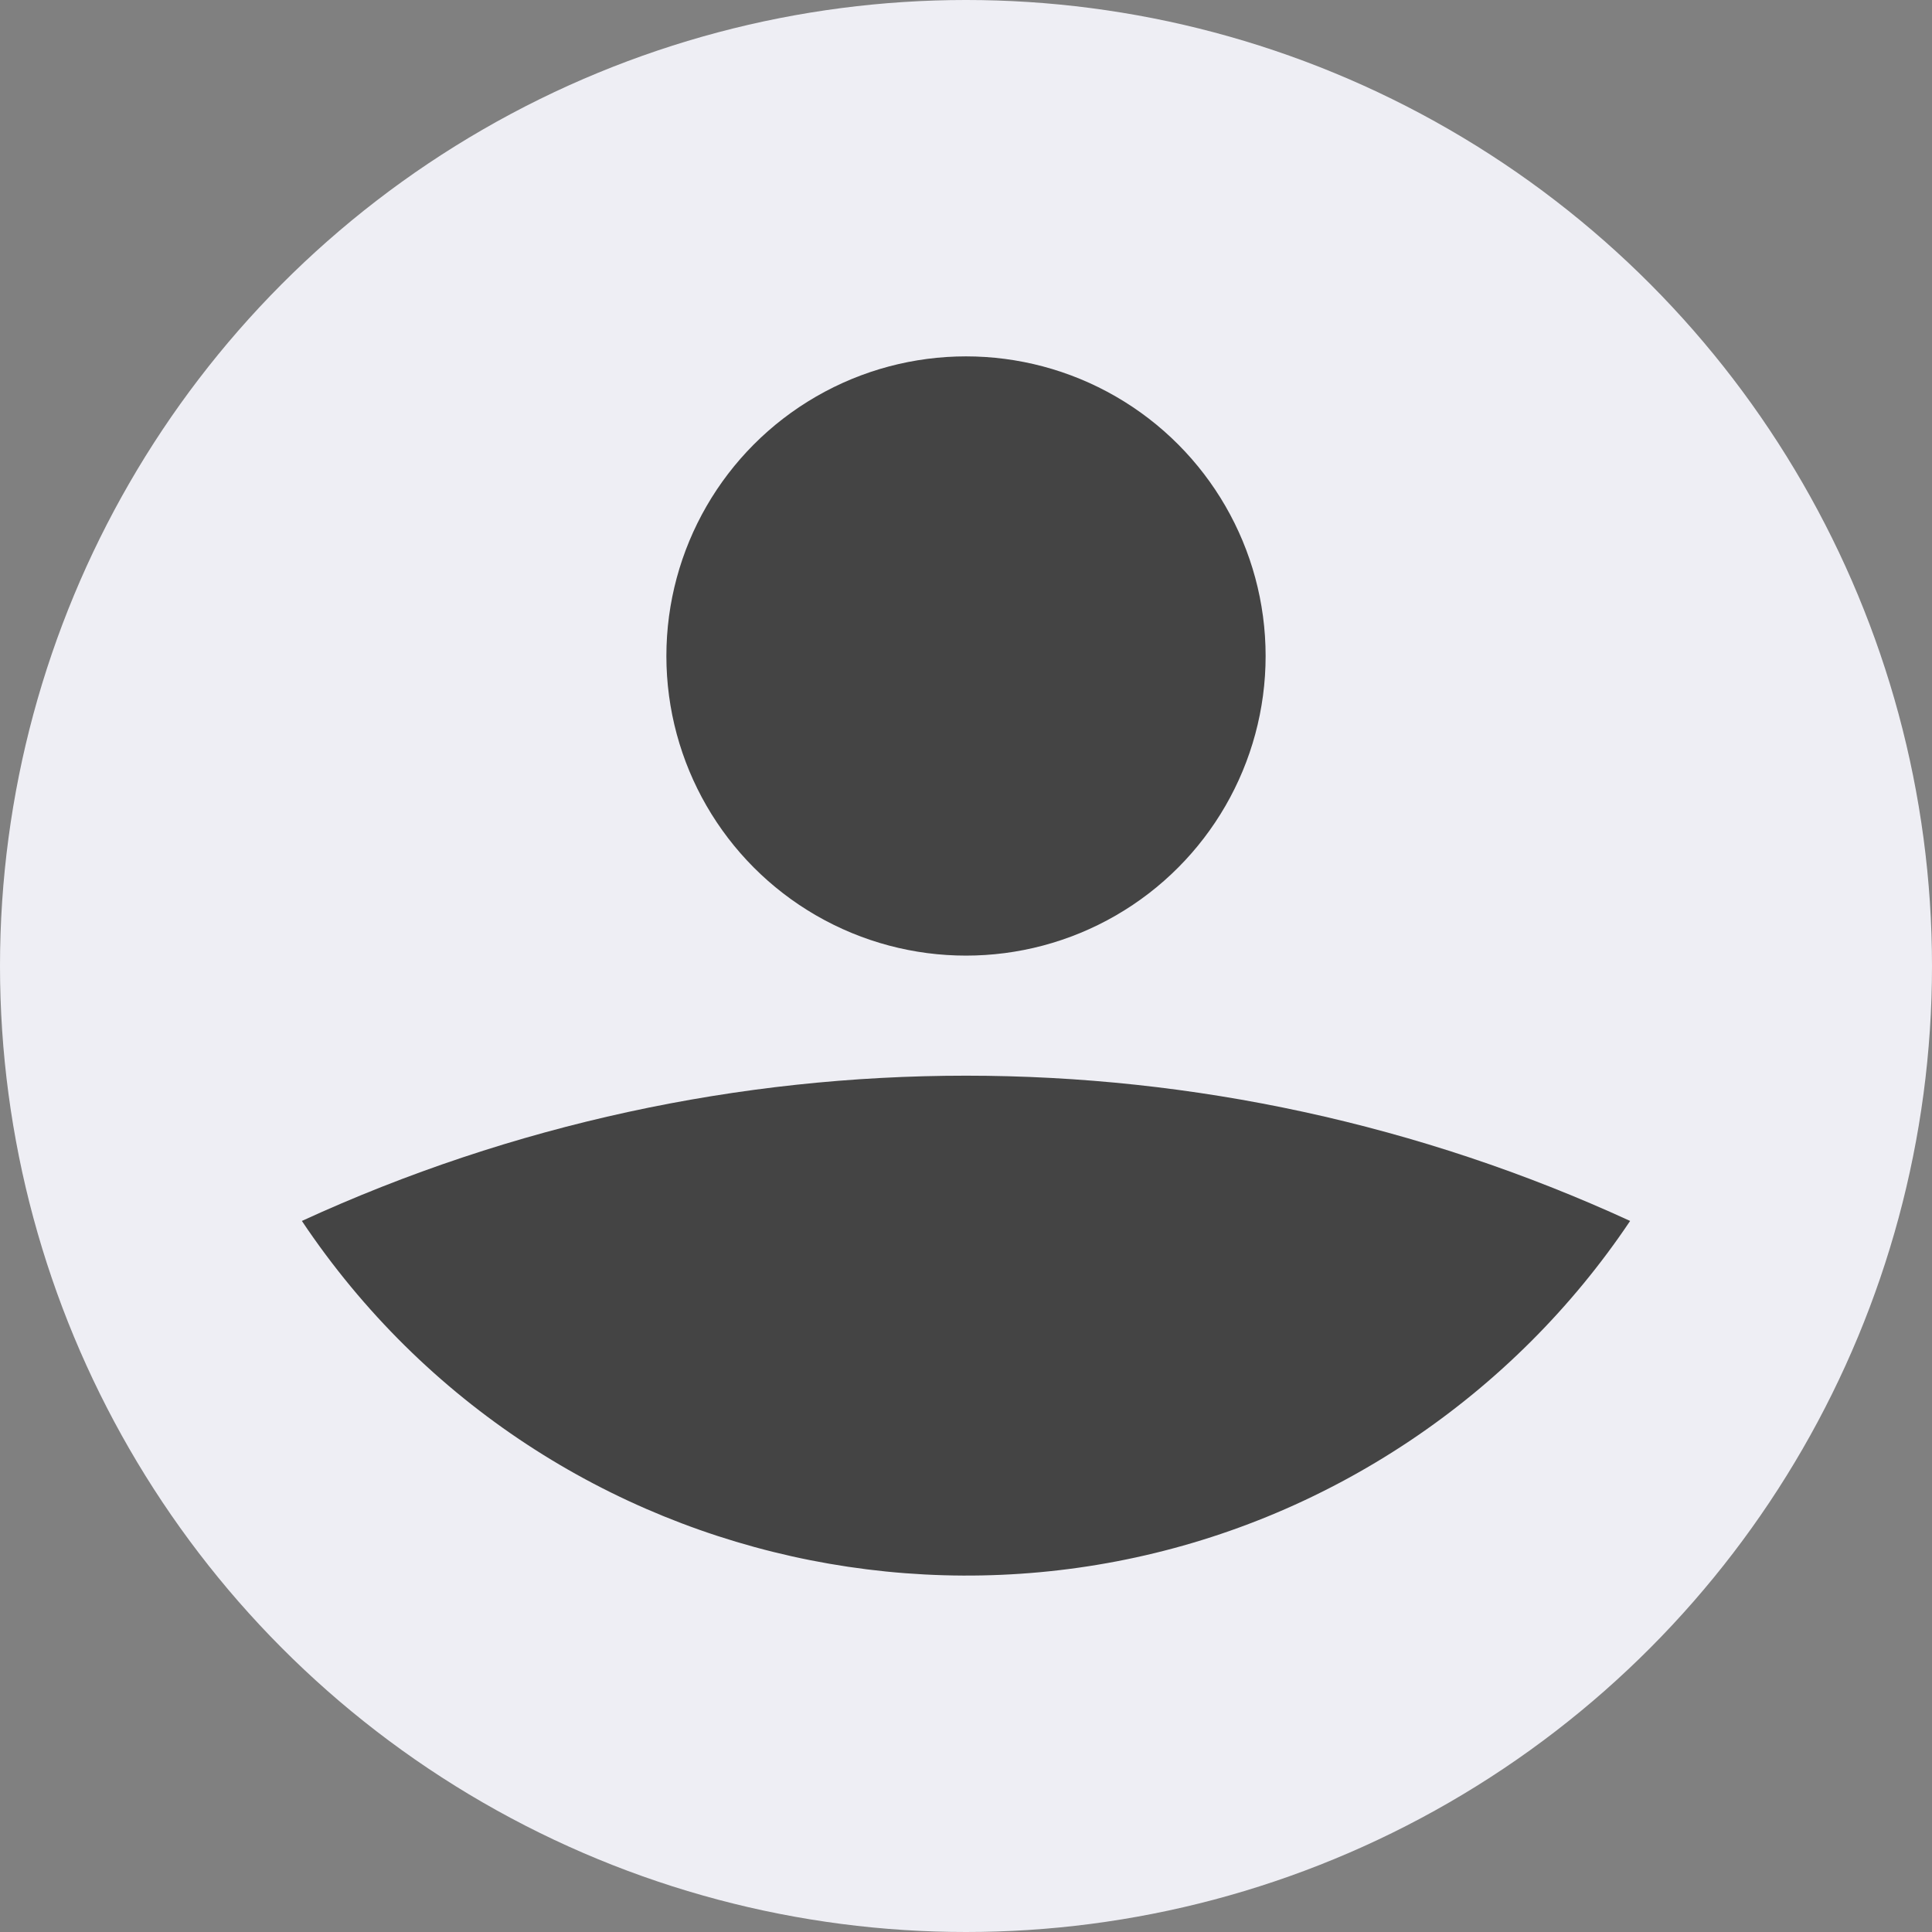 <?xml version="1.0" encoding="utf-8"?>
<!-- Generator: Adobe Illustrator 16.0.0, SVG Export Plug-In . SVG Version: 6.00 Build 0)  -->
<!DOCTYPE svg PUBLIC "-//W3C//DTD SVG 1.1//EN" "http://www.w3.org/Graphics/SVG/1.1/DTD/svg11.dtd">
<svg version="1.1" id="Layer_1" xmlns="http://www.w3.org/2000/svg" xmlns:xlink="http://www.w3.org/1999/xlink" x="0px" y="0px"
	 width="24px" height="24px" viewBox="0 0 24 24" enable-background="new 0 0 24 24" xml:space="preserve">
<rect x="0" y="0" width="24" height="24" fill="#808080" stroke="none"/>
<g>
	<circle fill="#EEEEF4" cx="12" cy="12" r="12"/>
	<g>
		<circle fill="#444444" cx="12" cy="8.149" r="3.722"/>
		<path fill="#444444" d="M17.516,17.897C12.96,20.943,6.796,19.72,3.75,15.167c5.237-2.406,11.264-2.406,16.5,0
			C19.526,16.247,18.596,17.174,17.516,17.897z"/>
	</g>
</g>
</svg>
